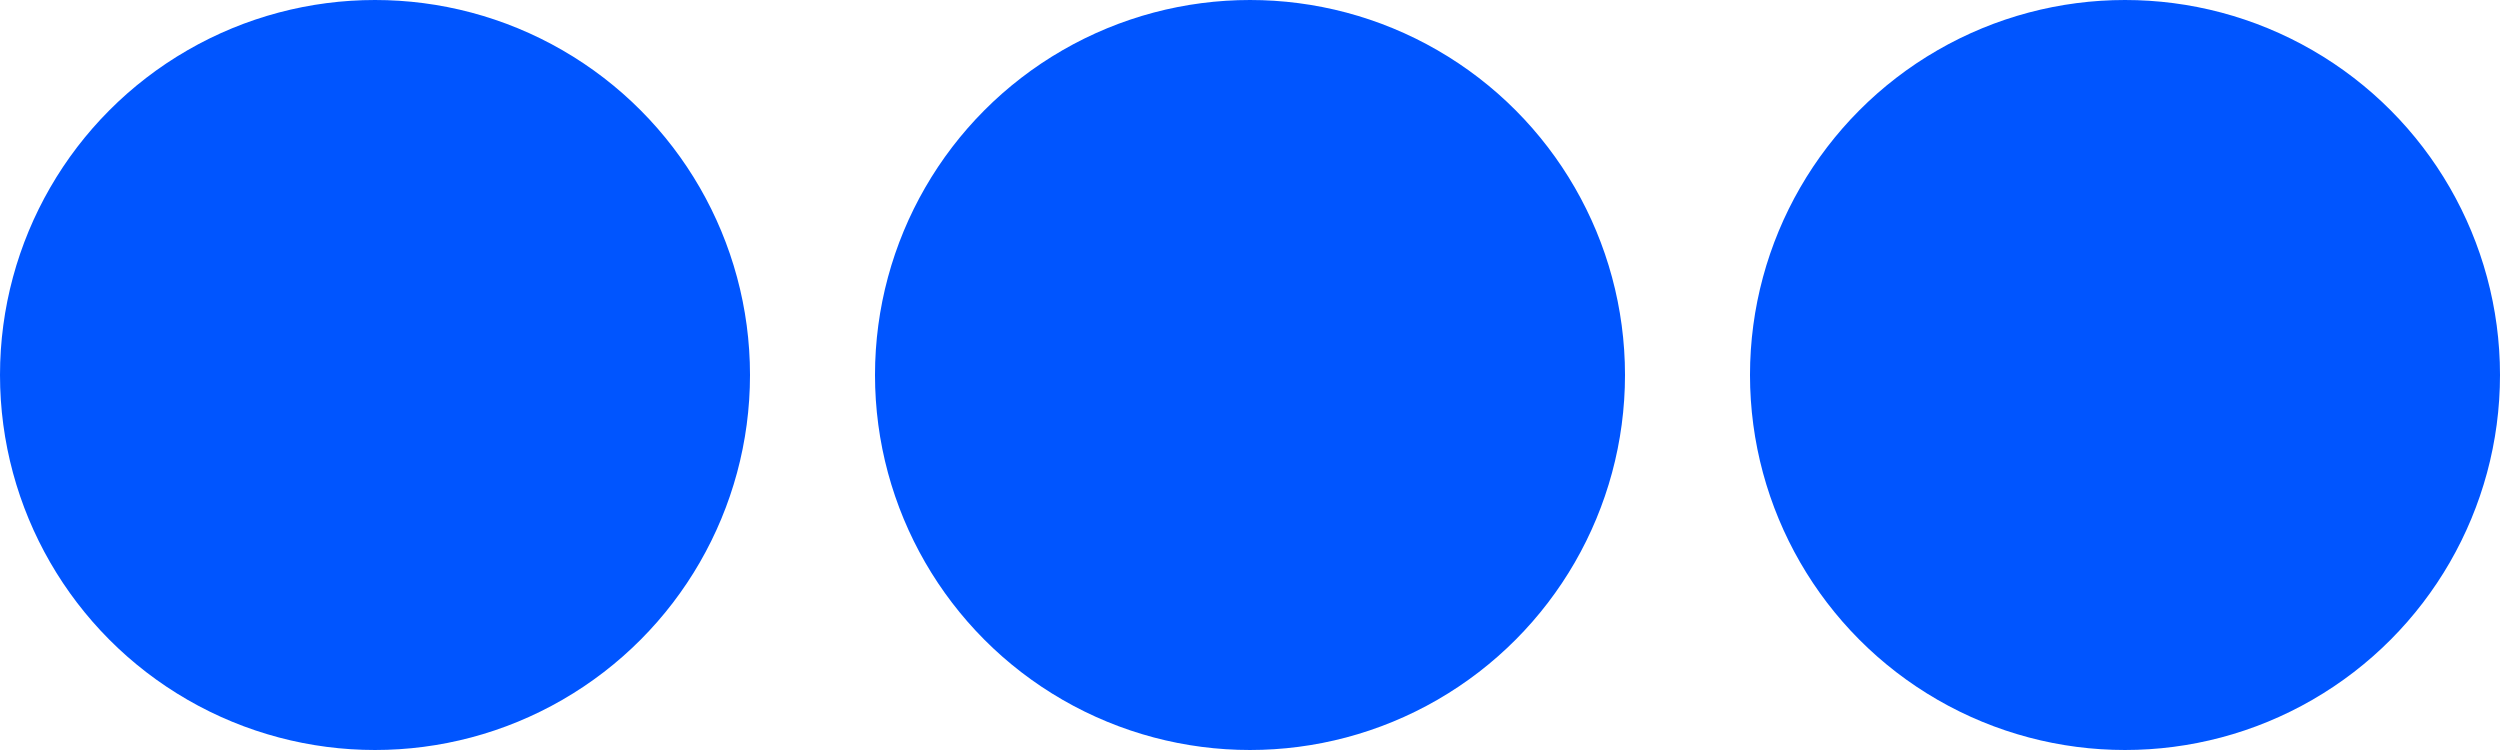 <?xml version="1.0" encoding="UTF-8"?>
<svg width="20px" height="6px" viewBox="0 0 20 6" version="1.1" xmlns="http://www.w3.org/2000/svg" xmlns:xlink="http://www.w3.org/1999/xlink">
    <!-- Generator: Sketch 47 (45396) - http://www.bohemiancoding.com/sketch -->
    <title>Group 7</title>
    <desc>Created with Sketch.</desc>
    <defs></defs>
    <g id="Page-1" stroke="none" stroke-width="1" fill="none" fill-rule="evenodd">
        <g id="Group-7" fill="#0055FF">
            <circle id="Oval-2" cx="3" cy="3" r="3"></circle>
            <circle id="Oval-2-Copy" cx="10" cy="3" r="3"></circle>
            <circle id="Oval-2-Copy-2" cx="17" cy="3" r="3"></circle>
        </g>
    </g>
</svg>